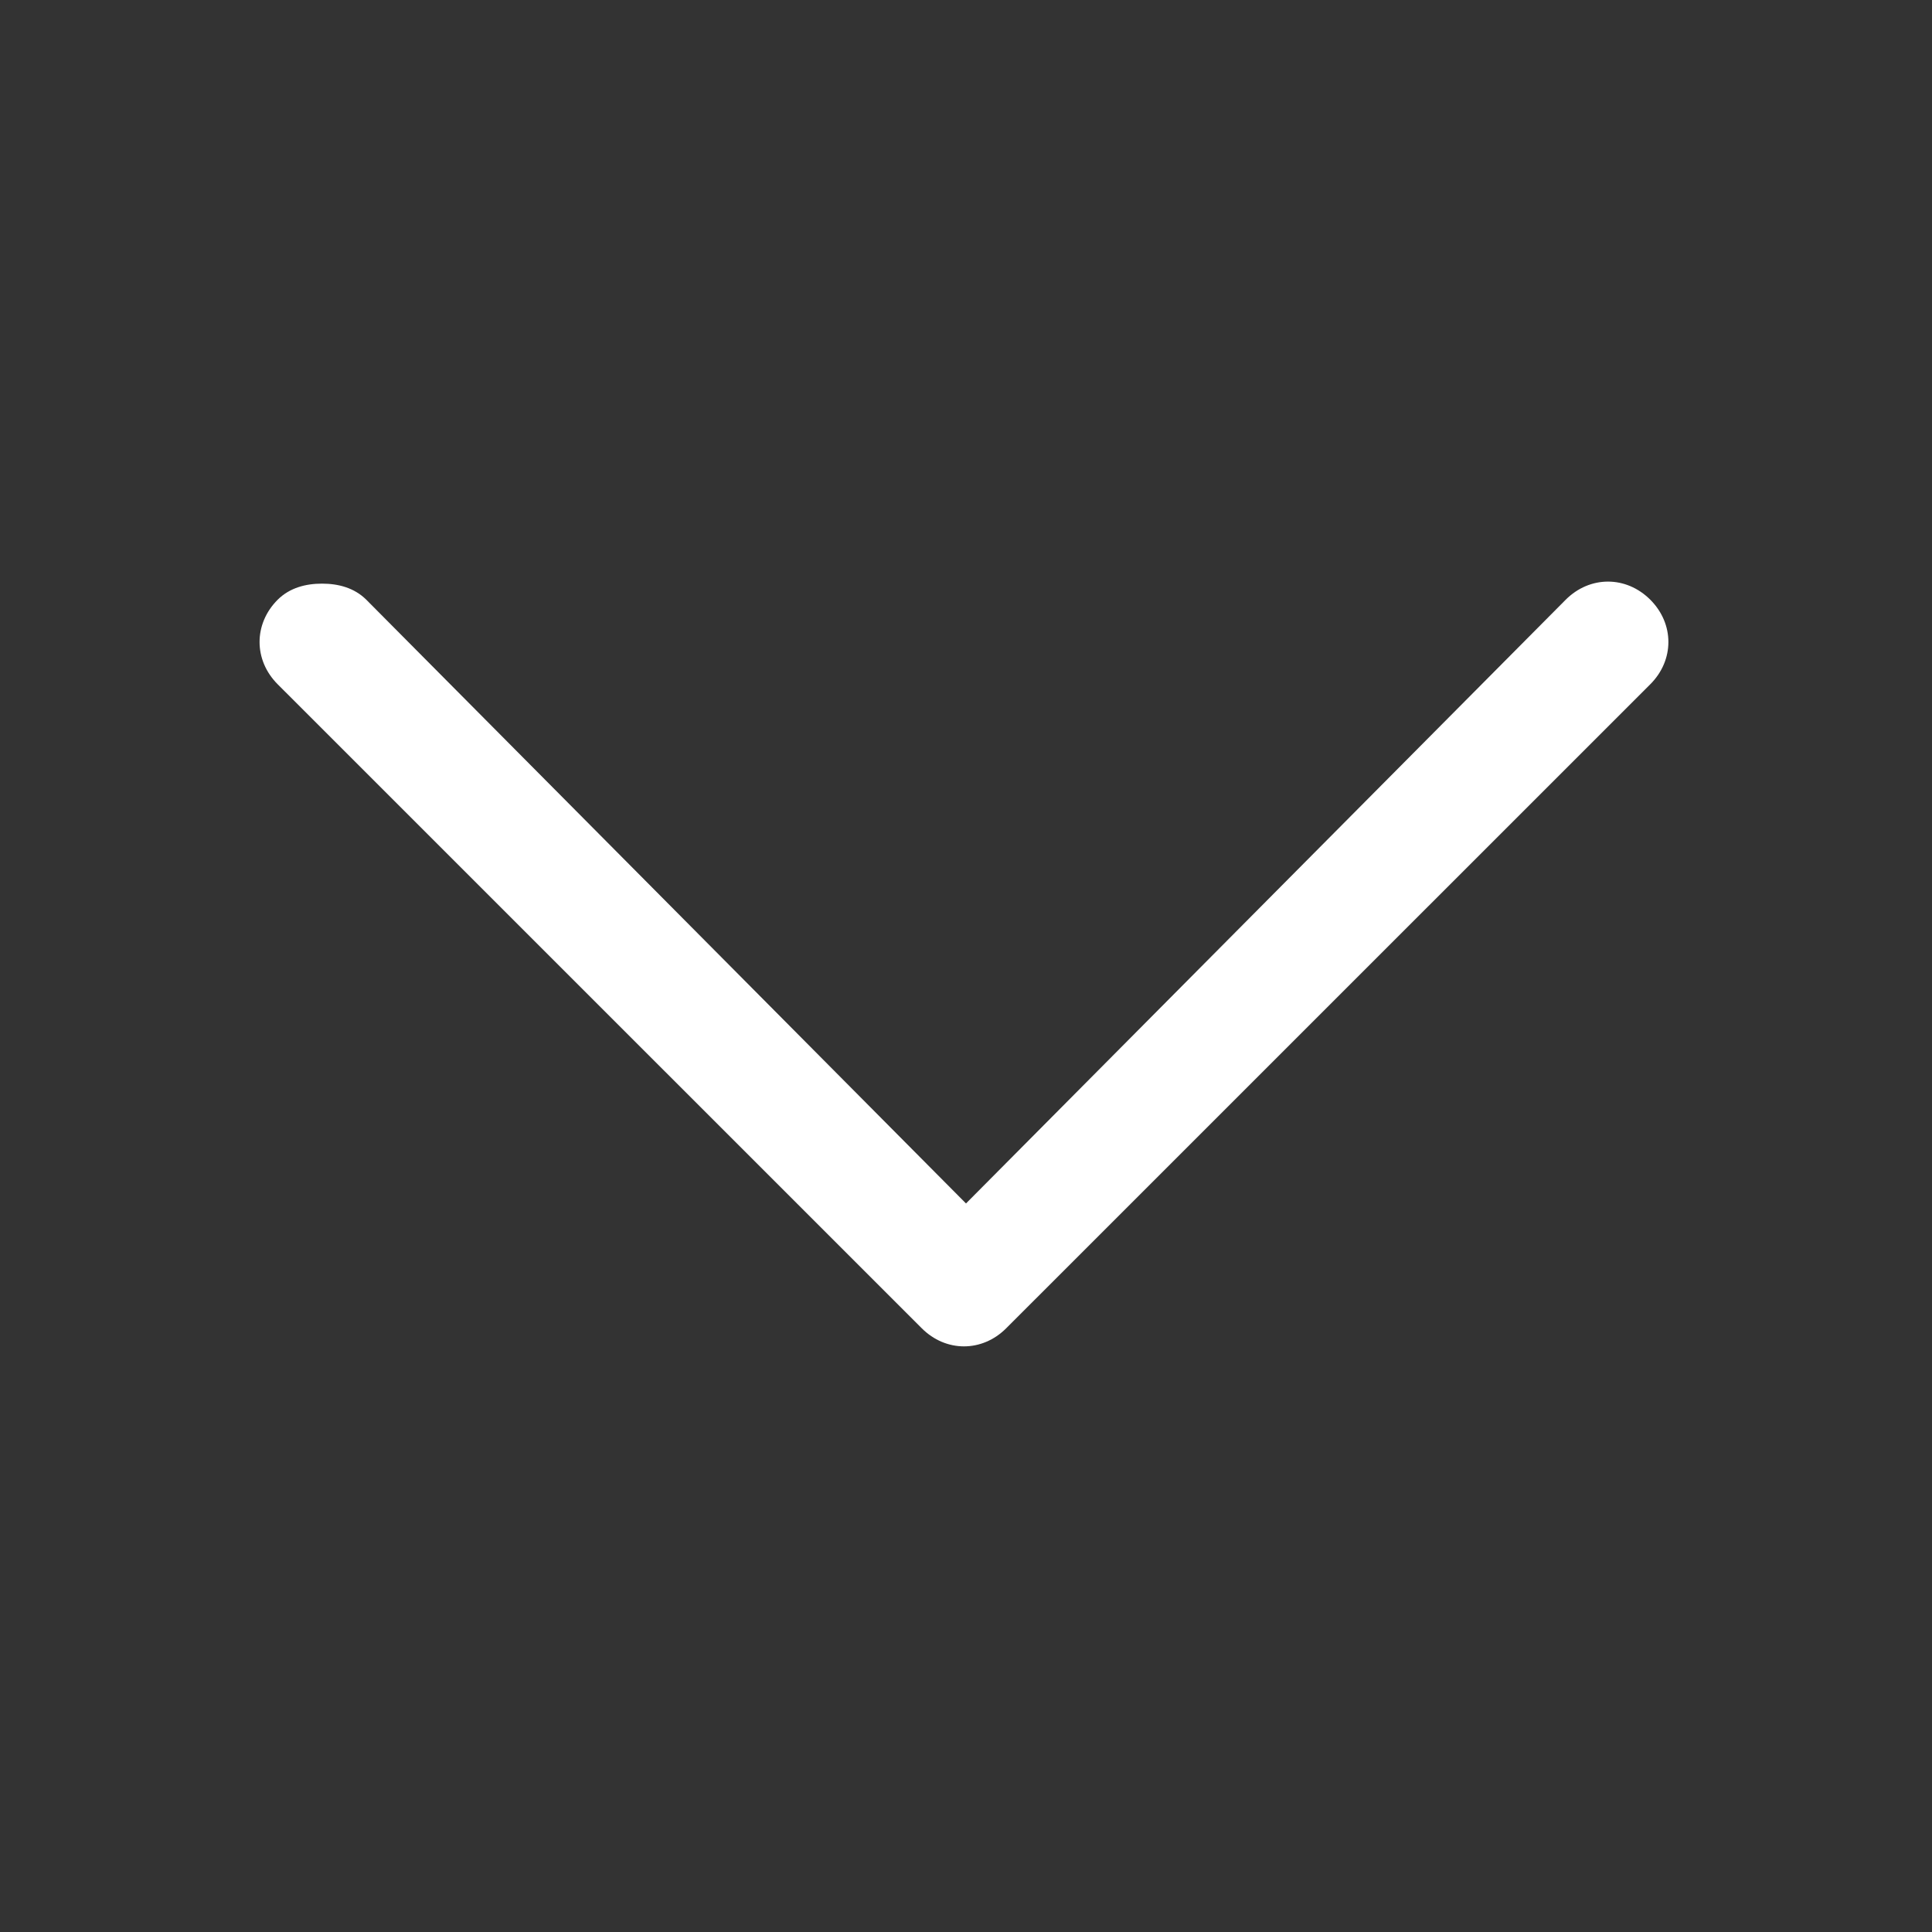 <svg width="22" height="22" viewBox="0 0 22 22" fill="none" xmlns="http://www.w3.org/2000/svg">
<rect x="0" y="0" width="22" height="22" fill="#333333" stroke="none"/>
<g id="Icons/Arrow">
<path id="Vector" d="M3.667 6.646C3.85 6.646 4.033 6.692 4.171 6.829L11 13.704L17.829 6.829C18.104 6.554 18.517 6.554 18.792 6.829C19.067 7.104 19.067 7.517 18.792 7.792L11.458 15.125C11.183 15.4 10.771 15.4 10.496 15.125L3.162 7.792C2.887 7.517 2.887 7.104 3.162 6.829C3.3 6.692 3.483 6.646 3.667 6.646Z" fill="white"/>
</g>
</svg>
